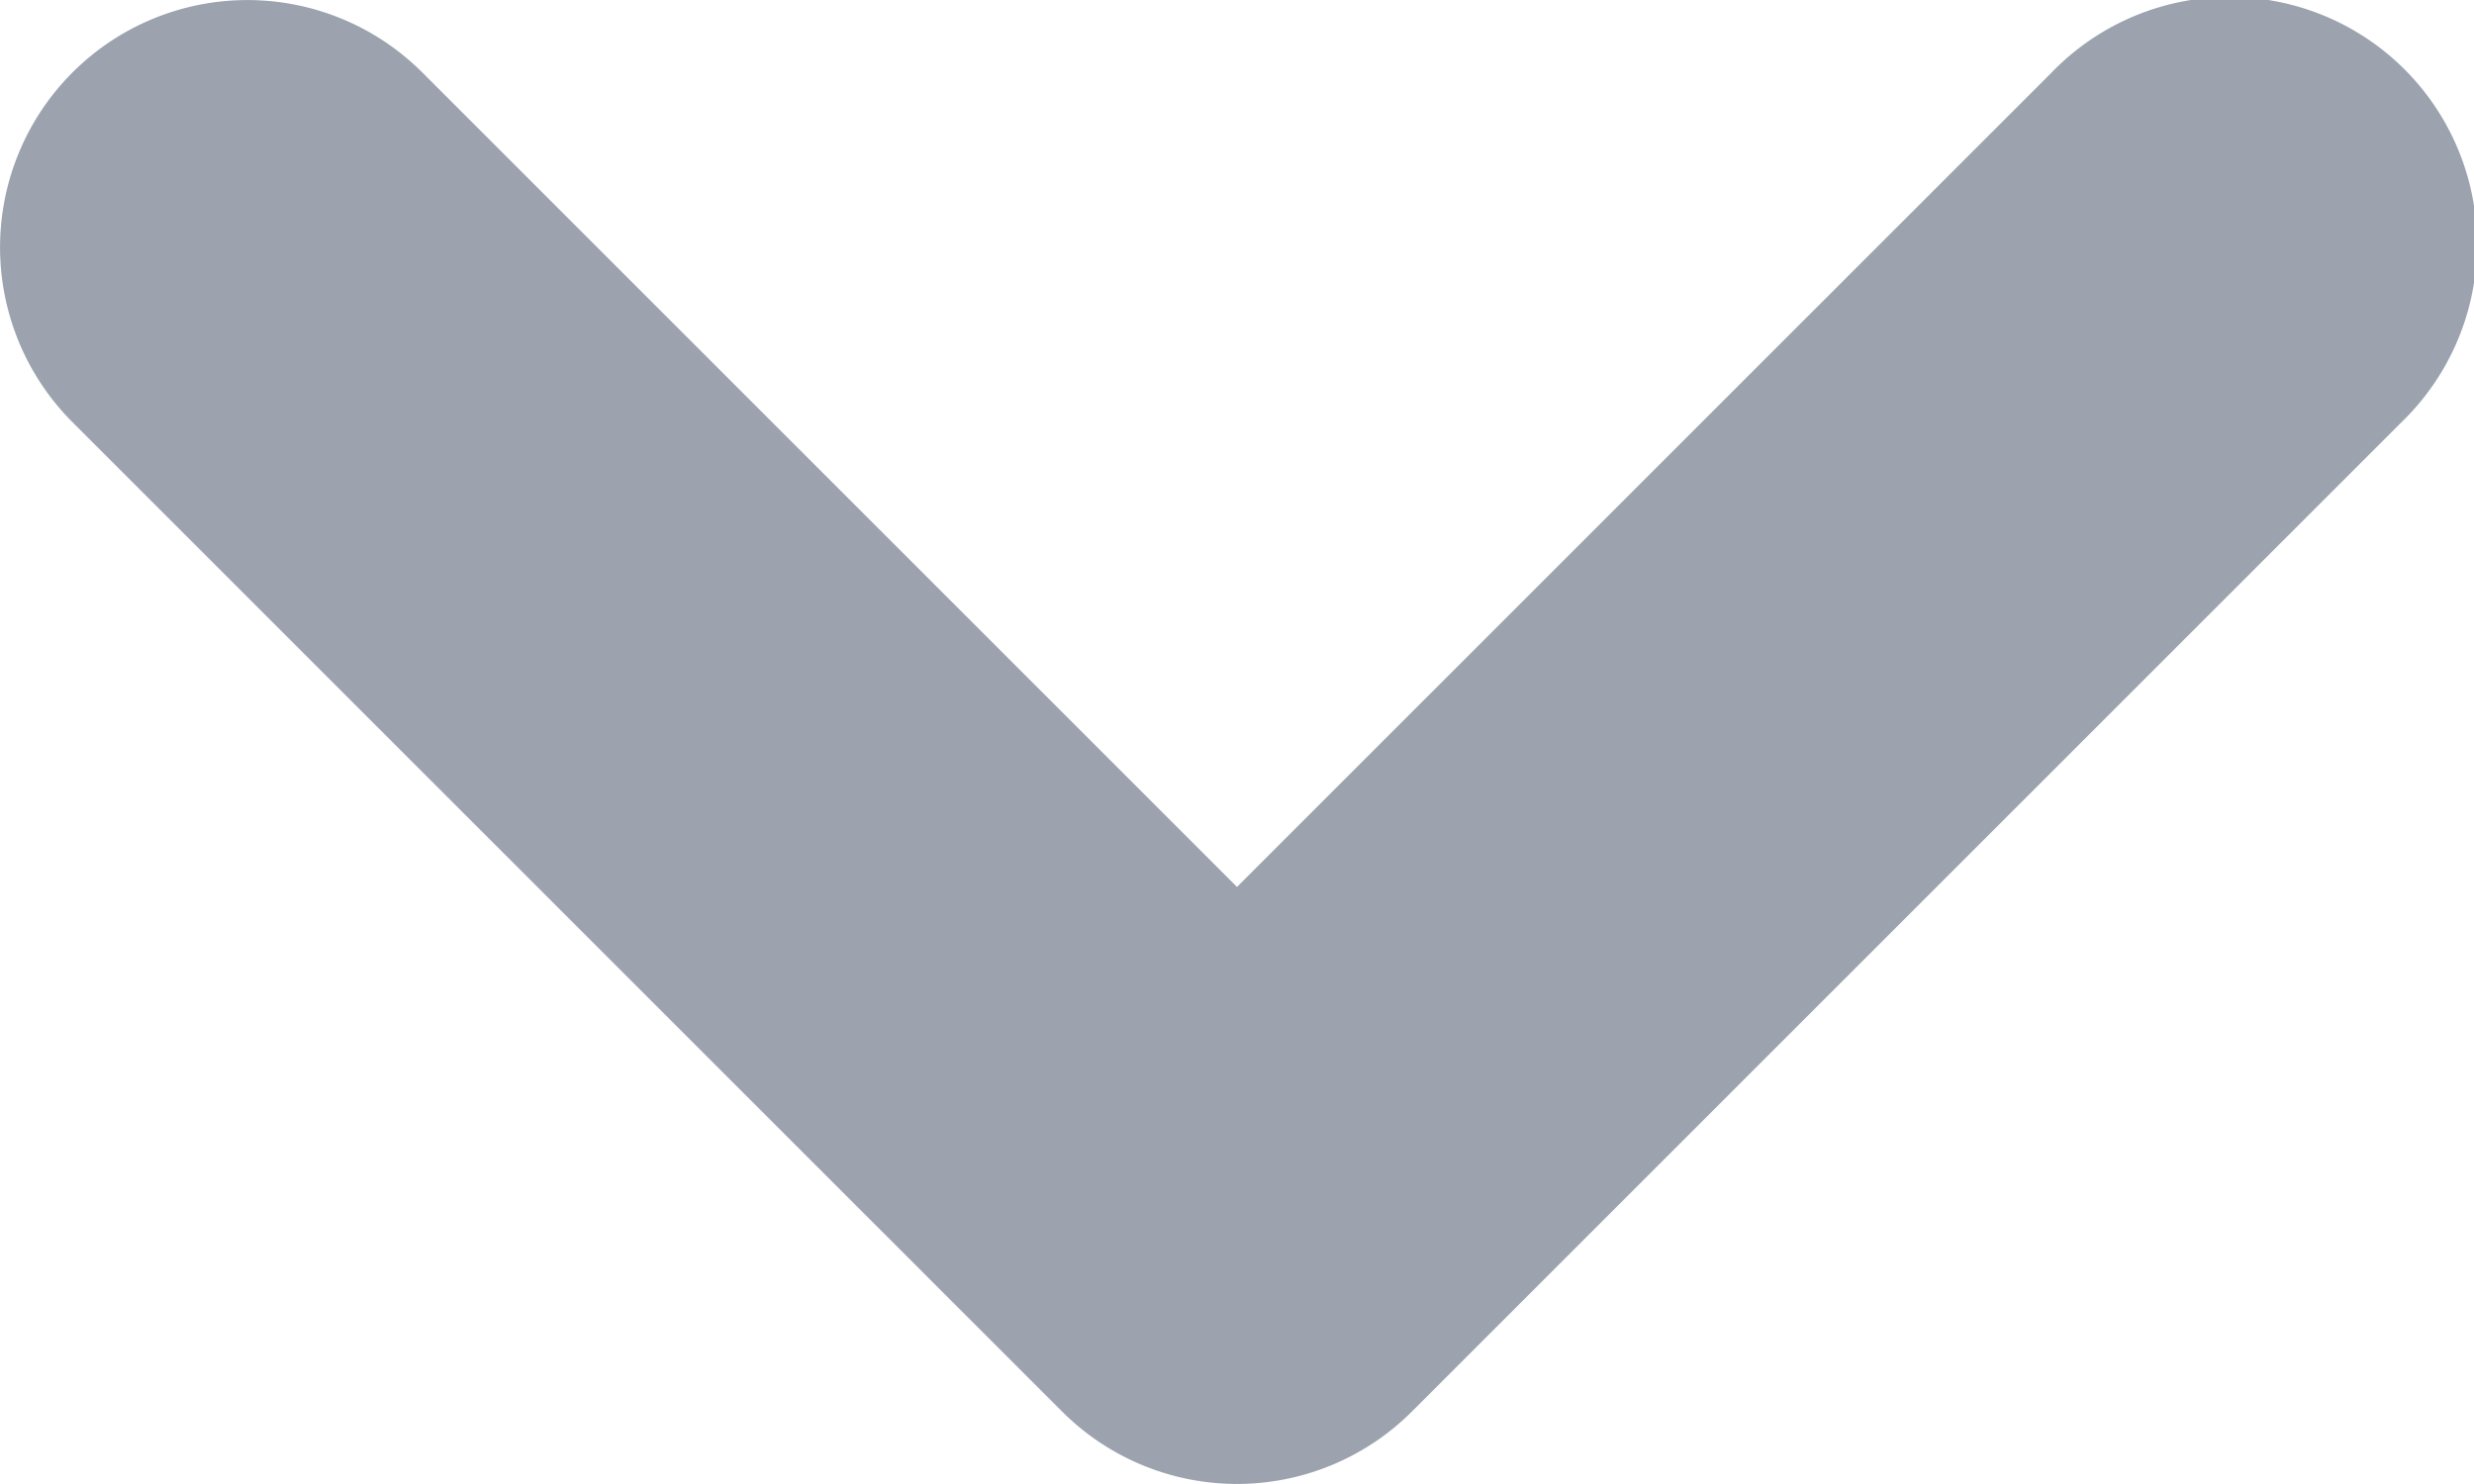 <svg width="10" height="6" fill="none" xmlns="http://www.w3.org/2000/svg"><path fill-rule="evenodd" clip-rule="evenodd" d="M.293.293a1 1 0 011.414 0L5 3.586 8.293.293a1 1 0 111.414 1.414l-4 4a1 1 0 01-1.414 0l-4-4a1 1 0 010-1.414z" fill="#9CA3AF"/></svg>